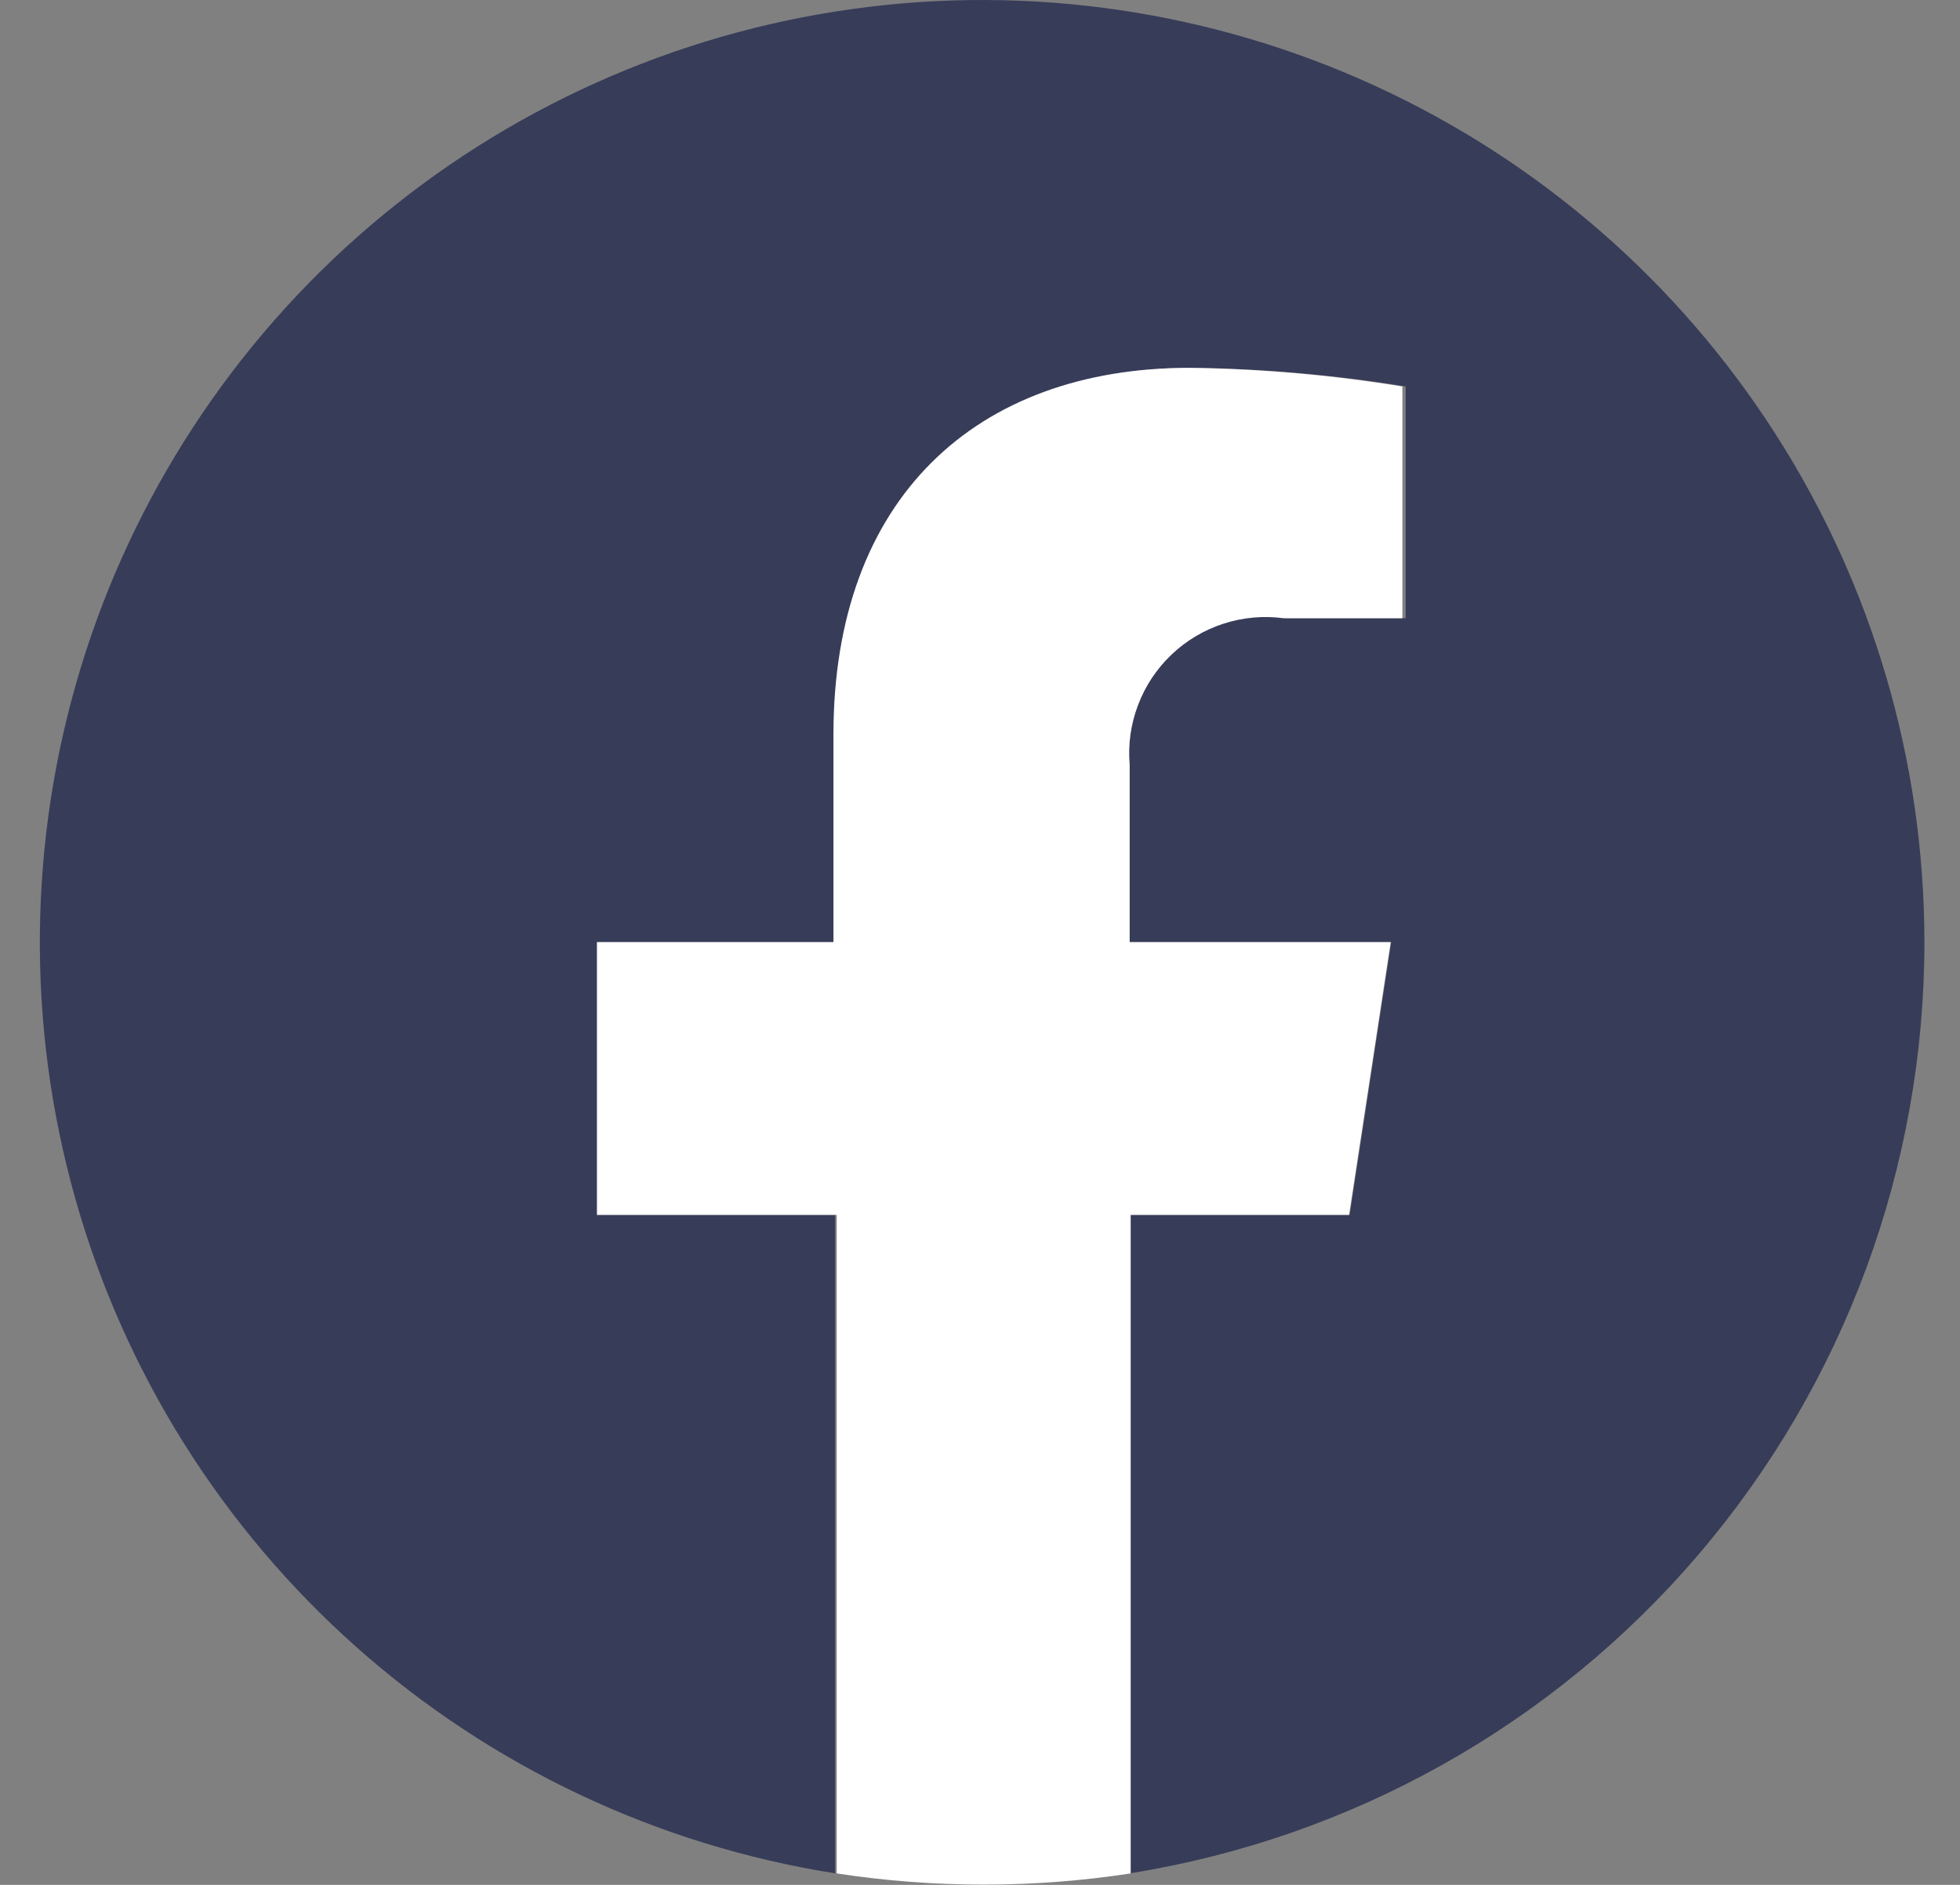 <svg width="26" height="25" viewBox="0 0 26 25" fill="none" xmlns="http://www.w3.org/2000/svg">
<rect x="0" y="0" width="26" height="25" fill="#808080" stroke="none"/>
<path d="M25.528 12.495C25.527 10.107 24.842 7.768 23.553 5.757C22.265 3.745 20.427 2.145 18.257 1.146C16.087 0.147 13.677 -0.21 11.311 0.119C8.945 0.447 6.722 1.446 4.906 2.998C3.091 4.55 1.758 6.59 1.065 8.876C0.373 11.162 0.35 13.599 0.999 15.898C1.648 18.197 2.943 20.261 4.729 21.847C6.515 23.433 8.719 24.474 11.078 24.847V16.113H7.92V12.495H11.099V9.74C11.099 6.609 12.965 4.878 15.819 4.878C16.766 4.89 17.711 4.973 18.646 5.125V8.199H17.07C16.798 8.156 16.52 8.176 16.257 8.256C15.994 8.337 15.752 8.477 15.551 8.665C15.35 8.853 15.195 9.084 15.097 9.342C14.999 9.599 14.961 9.875 14.986 10.149V12.495H18.455L17.904 16.113H14.986V24.847C17.925 24.379 20.602 22.879 22.534 20.615C24.467 18.351 25.528 15.472 25.528 12.495Z" fill="#373C59"/>
<path d="M17.896 16.114L18.448 12.496H14.985V10.15C14.961 9.88 14.999 9.608 15.095 9.355C15.19 9.101 15.342 8.872 15.538 8.685C15.734 8.497 15.97 8.357 16.227 8.273C16.485 8.189 16.759 8.164 17.027 8.2H18.603V5.126C17.668 4.974 16.724 4.891 15.777 4.879C12.95 4.879 11.056 6.61 11.056 9.74V12.496H7.919V16.114H11.099V24.848C12.391 25.046 13.707 25.046 14.999 24.848V16.114H17.896Z" fill="white"/>
</svg>
